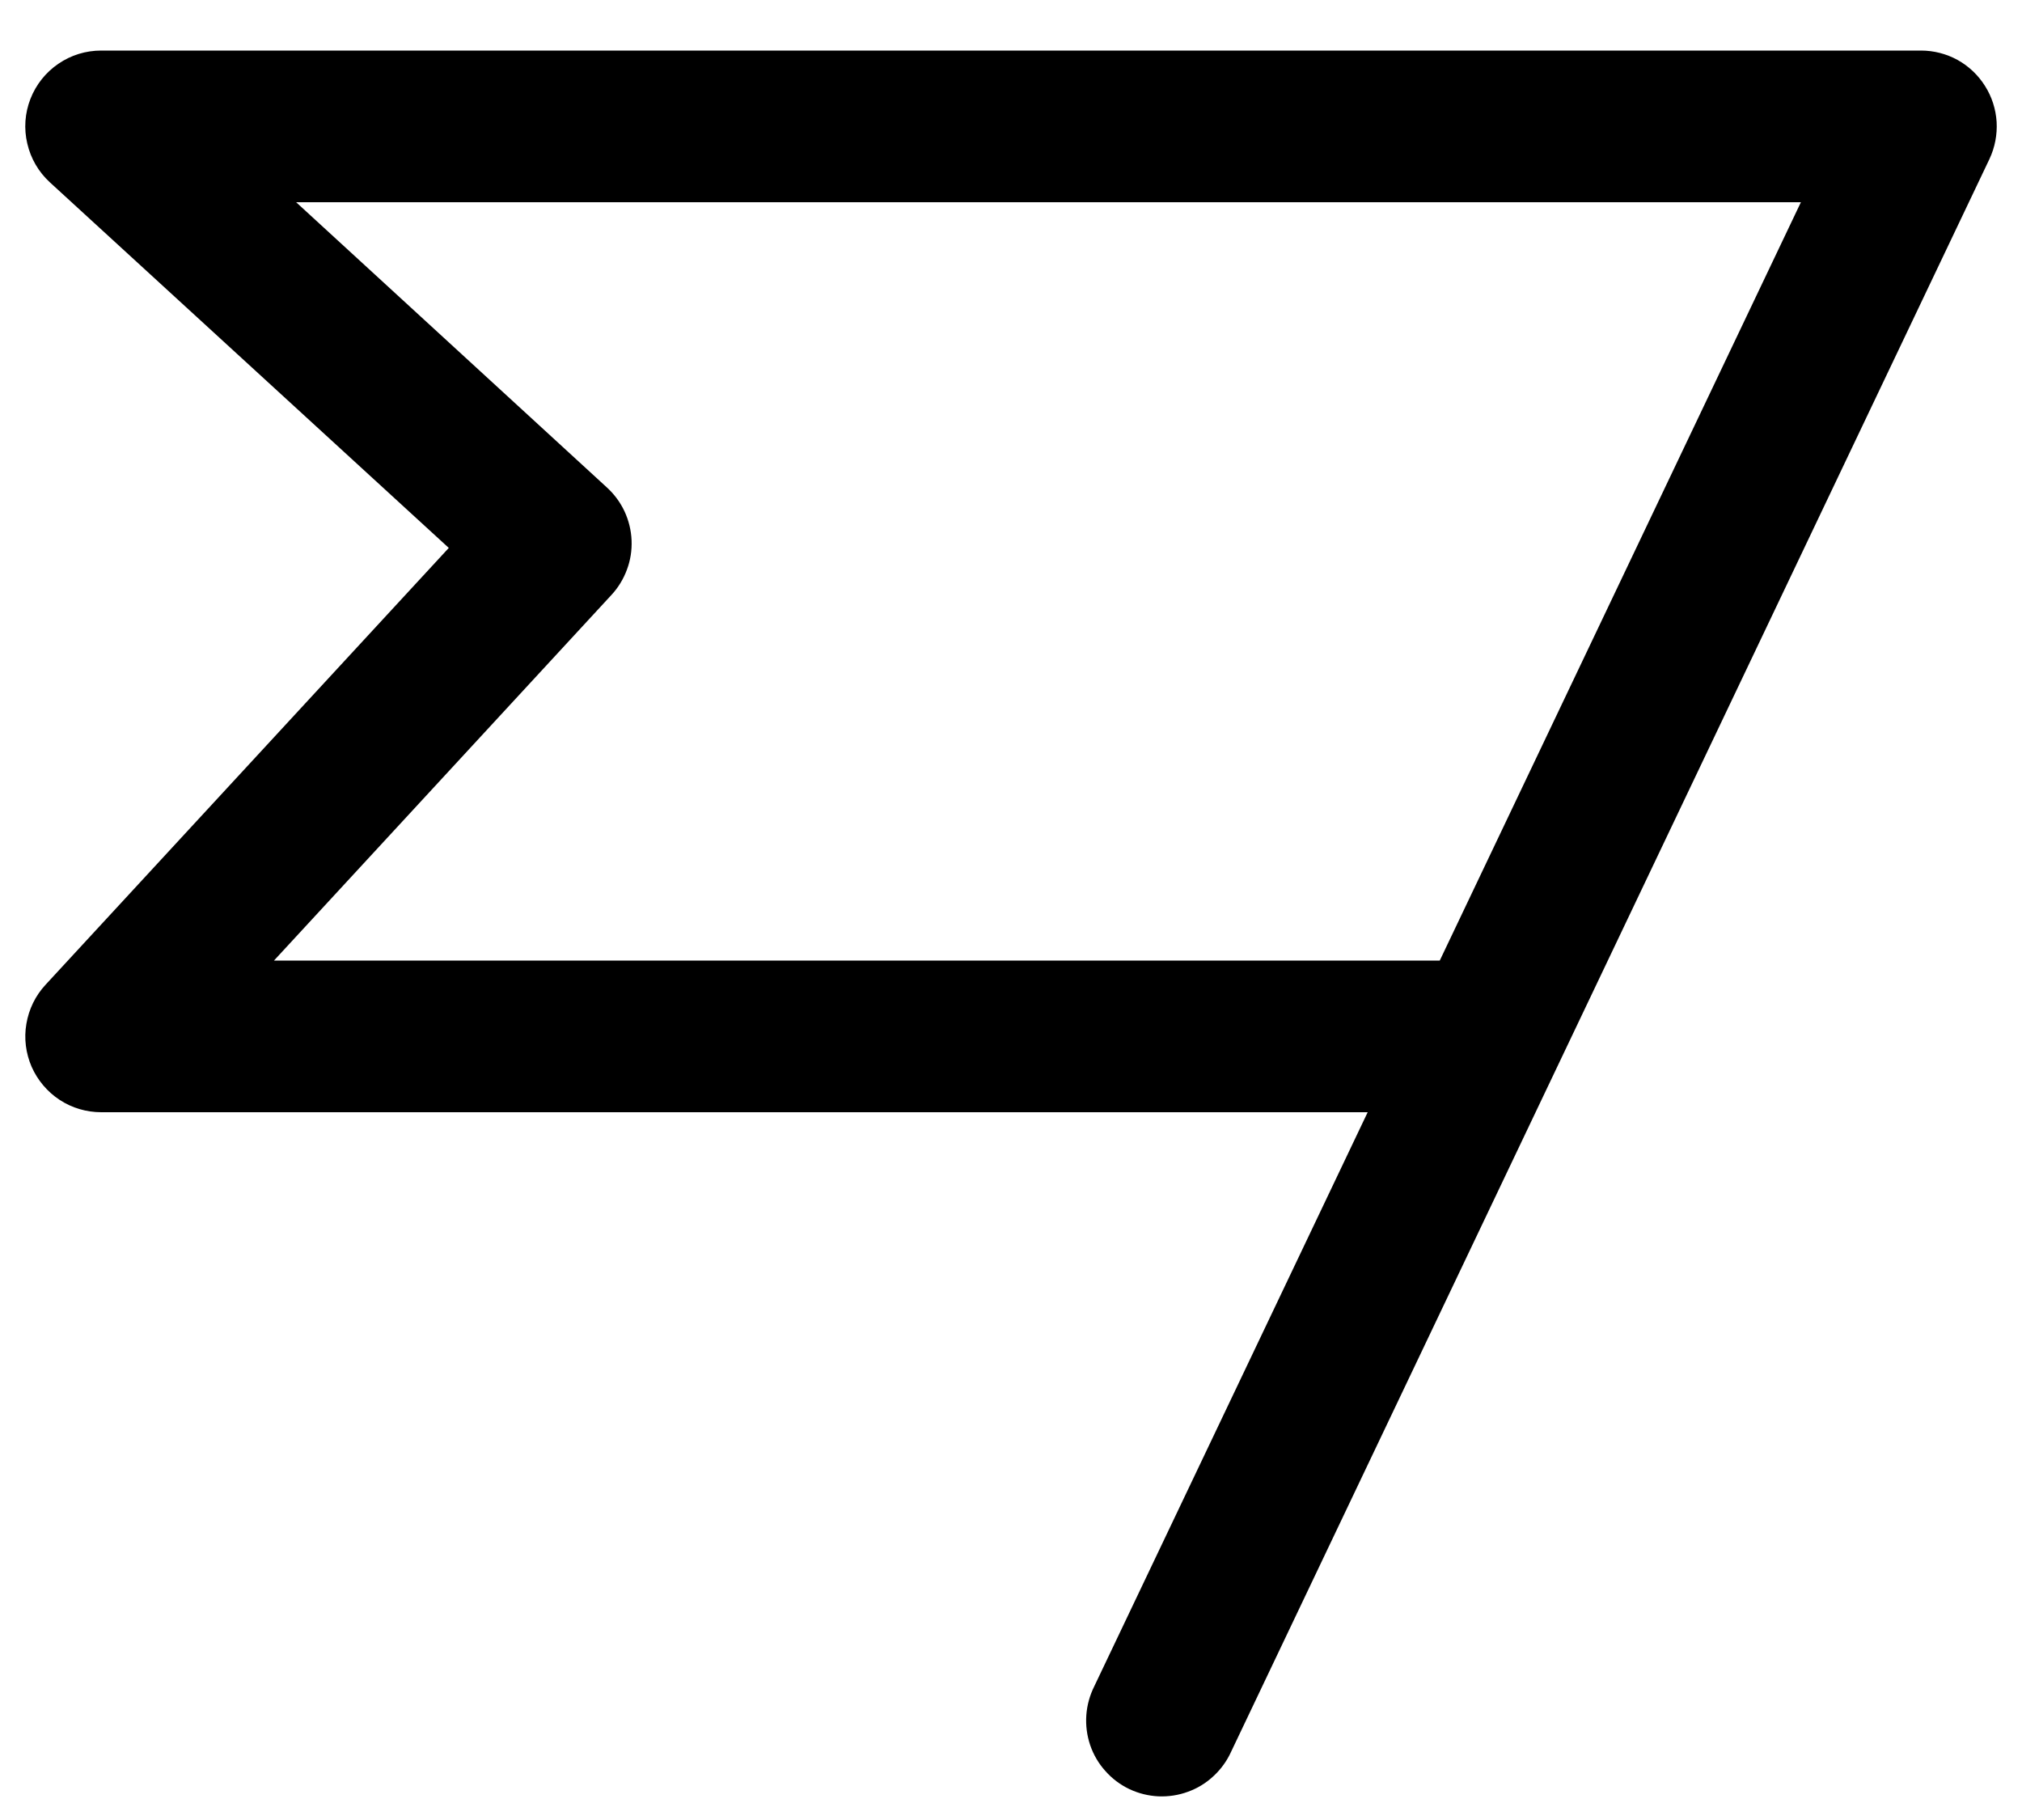 <svg viewBox="0 0 20 18" fill="none" xmlns="http://www.w3.org/2000/svg">
<path d="M19.634 0.85C19.567 0.743 19.473 0.654 19.363 0.593C19.252 0.532 19.127 0.5 19.001 0.5H1.001C0.849 0.5 0.702 0.545 0.577 0.631C0.452 0.716 0.356 0.837 0.301 0.978C0.246 1.119 0.235 1.273 0.27 1.42C0.304 1.568 0.382 1.701 0.493 1.803L4.439 5.419L0.449 9.741C0.35 9.848 0.285 9.982 0.261 10.126C0.236 10.269 0.255 10.417 0.313 10.551C0.372 10.684 0.468 10.798 0.59 10.878C0.712 10.958 0.855 11 1.001 11H13.528L10.824 16.677C10.779 16.767 10.752 16.864 10.745 16.964C10.738 17.064 10.751 17.164 10.783 17.259C10.815 17.353 10.866 17.441 10.933 17.515C10.999 17.59 11.08 17.651 11.17 17.694C11.261 17.737 11.358 17.761 11.458 17.766C11.558 17.77 11.658 17.755 11.752 17.72C11.846 17.686 11.932 17.633 12.005 17.564C12.078 17.496 12.137 17.414 12.178 17.323L19.678 1.573C19.732 1.458 19.756 1.332 19.749 1.206C19.741 1.079 19.702 0.957 19.634 0.85ZM14.241 9.5H2.71L6.048 5.884C6.115 5.812 6.167 5.726 6.201 5.634C6.236 5.541 6.251 5.443 6.247 5.344C6.243 5.245 6.219 5.148 6.178 5.059C6.136 4.969 6.077 4.889 6.004 4.822L2.929 2H17.813L14.241 9.5Z" fill="currentColor"/>
</svg>
